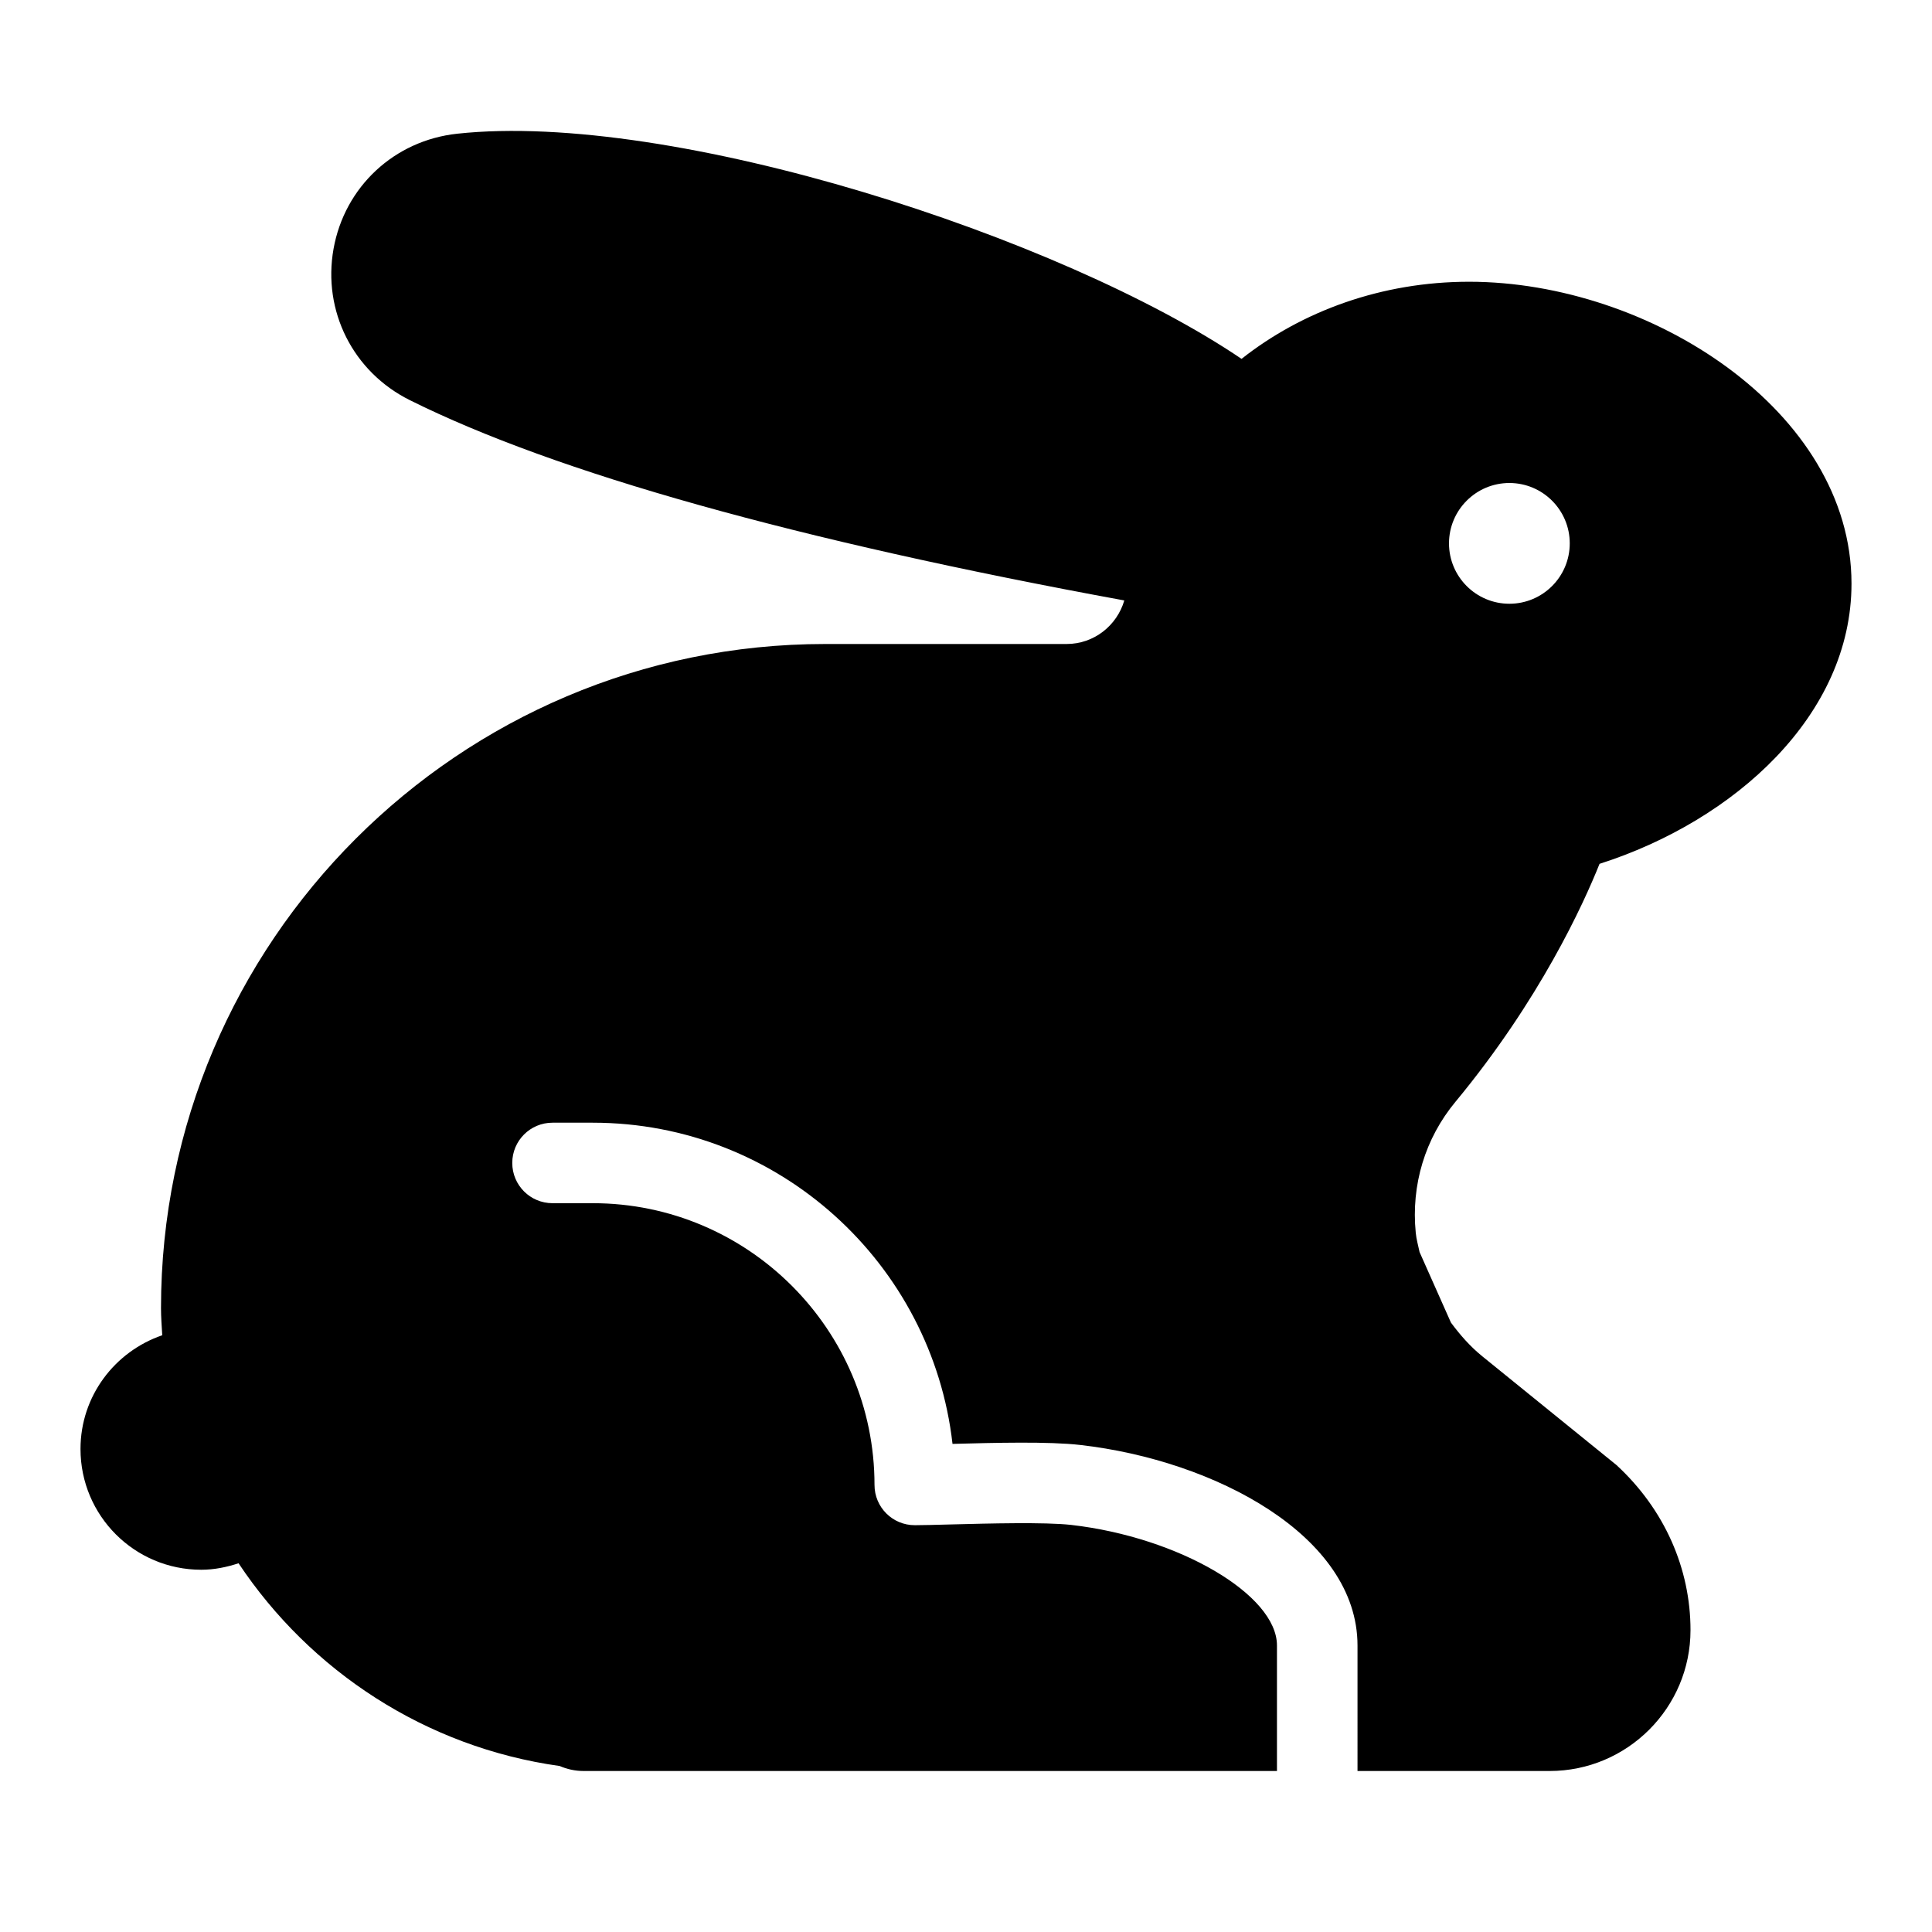 <svg xmlns="http://www.w3.org/2000/svg" x="0px" y="0px" width="100" height="100" viewBox="0 0 48 48">
<path d="M39.74,21.462C43.1,20.388,46,17.764,46,14.5c0-4.293-5.016-7.5-9.5-7.5c-2.172,0-4.15,0.729-5.654,1.916 C26.375,5.89,16.71,2.744,11.359,3.322C9.798,3.49,8.563,4.639,8.287,6.181C8.01,7.728,8.771,9.239,10.181,9.941 c3.63,1.808,9.608,3.483,17.752,4.977C27.751,15.541,27.181,16,26.5,16h-6C11.402,16,4,23.402,4,32.5 c0,0.227,0.018,0.45,0.031,0.674C2.853,33.578,2,34.684,2,36c0,1.657,1.343,3,3,3c0.326,0,0.633-0.065,0.927-0.161 c1.783,2.677,4.651,4.572,7.978,5.037C14.088,43.955,14.289,44,14.5,44h1h14.989h1.237v-3.118c0-1.263-2.438-2.69-5.113-2.996 c-0.652-0.073-2.051-0.036-2.976-0.012c-0.38,0.01-0.699,0.019-0.9,0.019c-0.002,0-0.003-0.001-0.005-0.001 s-0.003,0.001-0.005,0.001c-0.553,0-1-0.447-1-1c0-3.859-3.141-7-7-7h-1c-0.553,0-1-0.447-1-1s0.447-1,1-1h1 c4.618,0,8.429,3.496,8.938,7.98c1.031-0.028,2.403-0.063,3.175,0.027c3.339,0.38,6.887,2.256,6.887,4.982V44H38.5 c1.93,0,3.5-1.57,3.5-3.5c0-1.527-0.643-2.998-1.839-4.101l-3.335-2.703c-0.302-0.245-0.553-0.533-0.778-0.837l-0.779-1.751 c-0.033-0.159-0.079-0.314-0.095-0.479c-0.118-1.188,0.231-2.343,0.985-3.253C38.258,24.842,39.342,22.457,39.74,21.462z M37.5,12 c0.828,0,1.5,0.672,1.5,1.5S38.328,15,37.5,15S36,14.328,36,13.5S36.672,12,37.5,12z"></path>
</svg>
